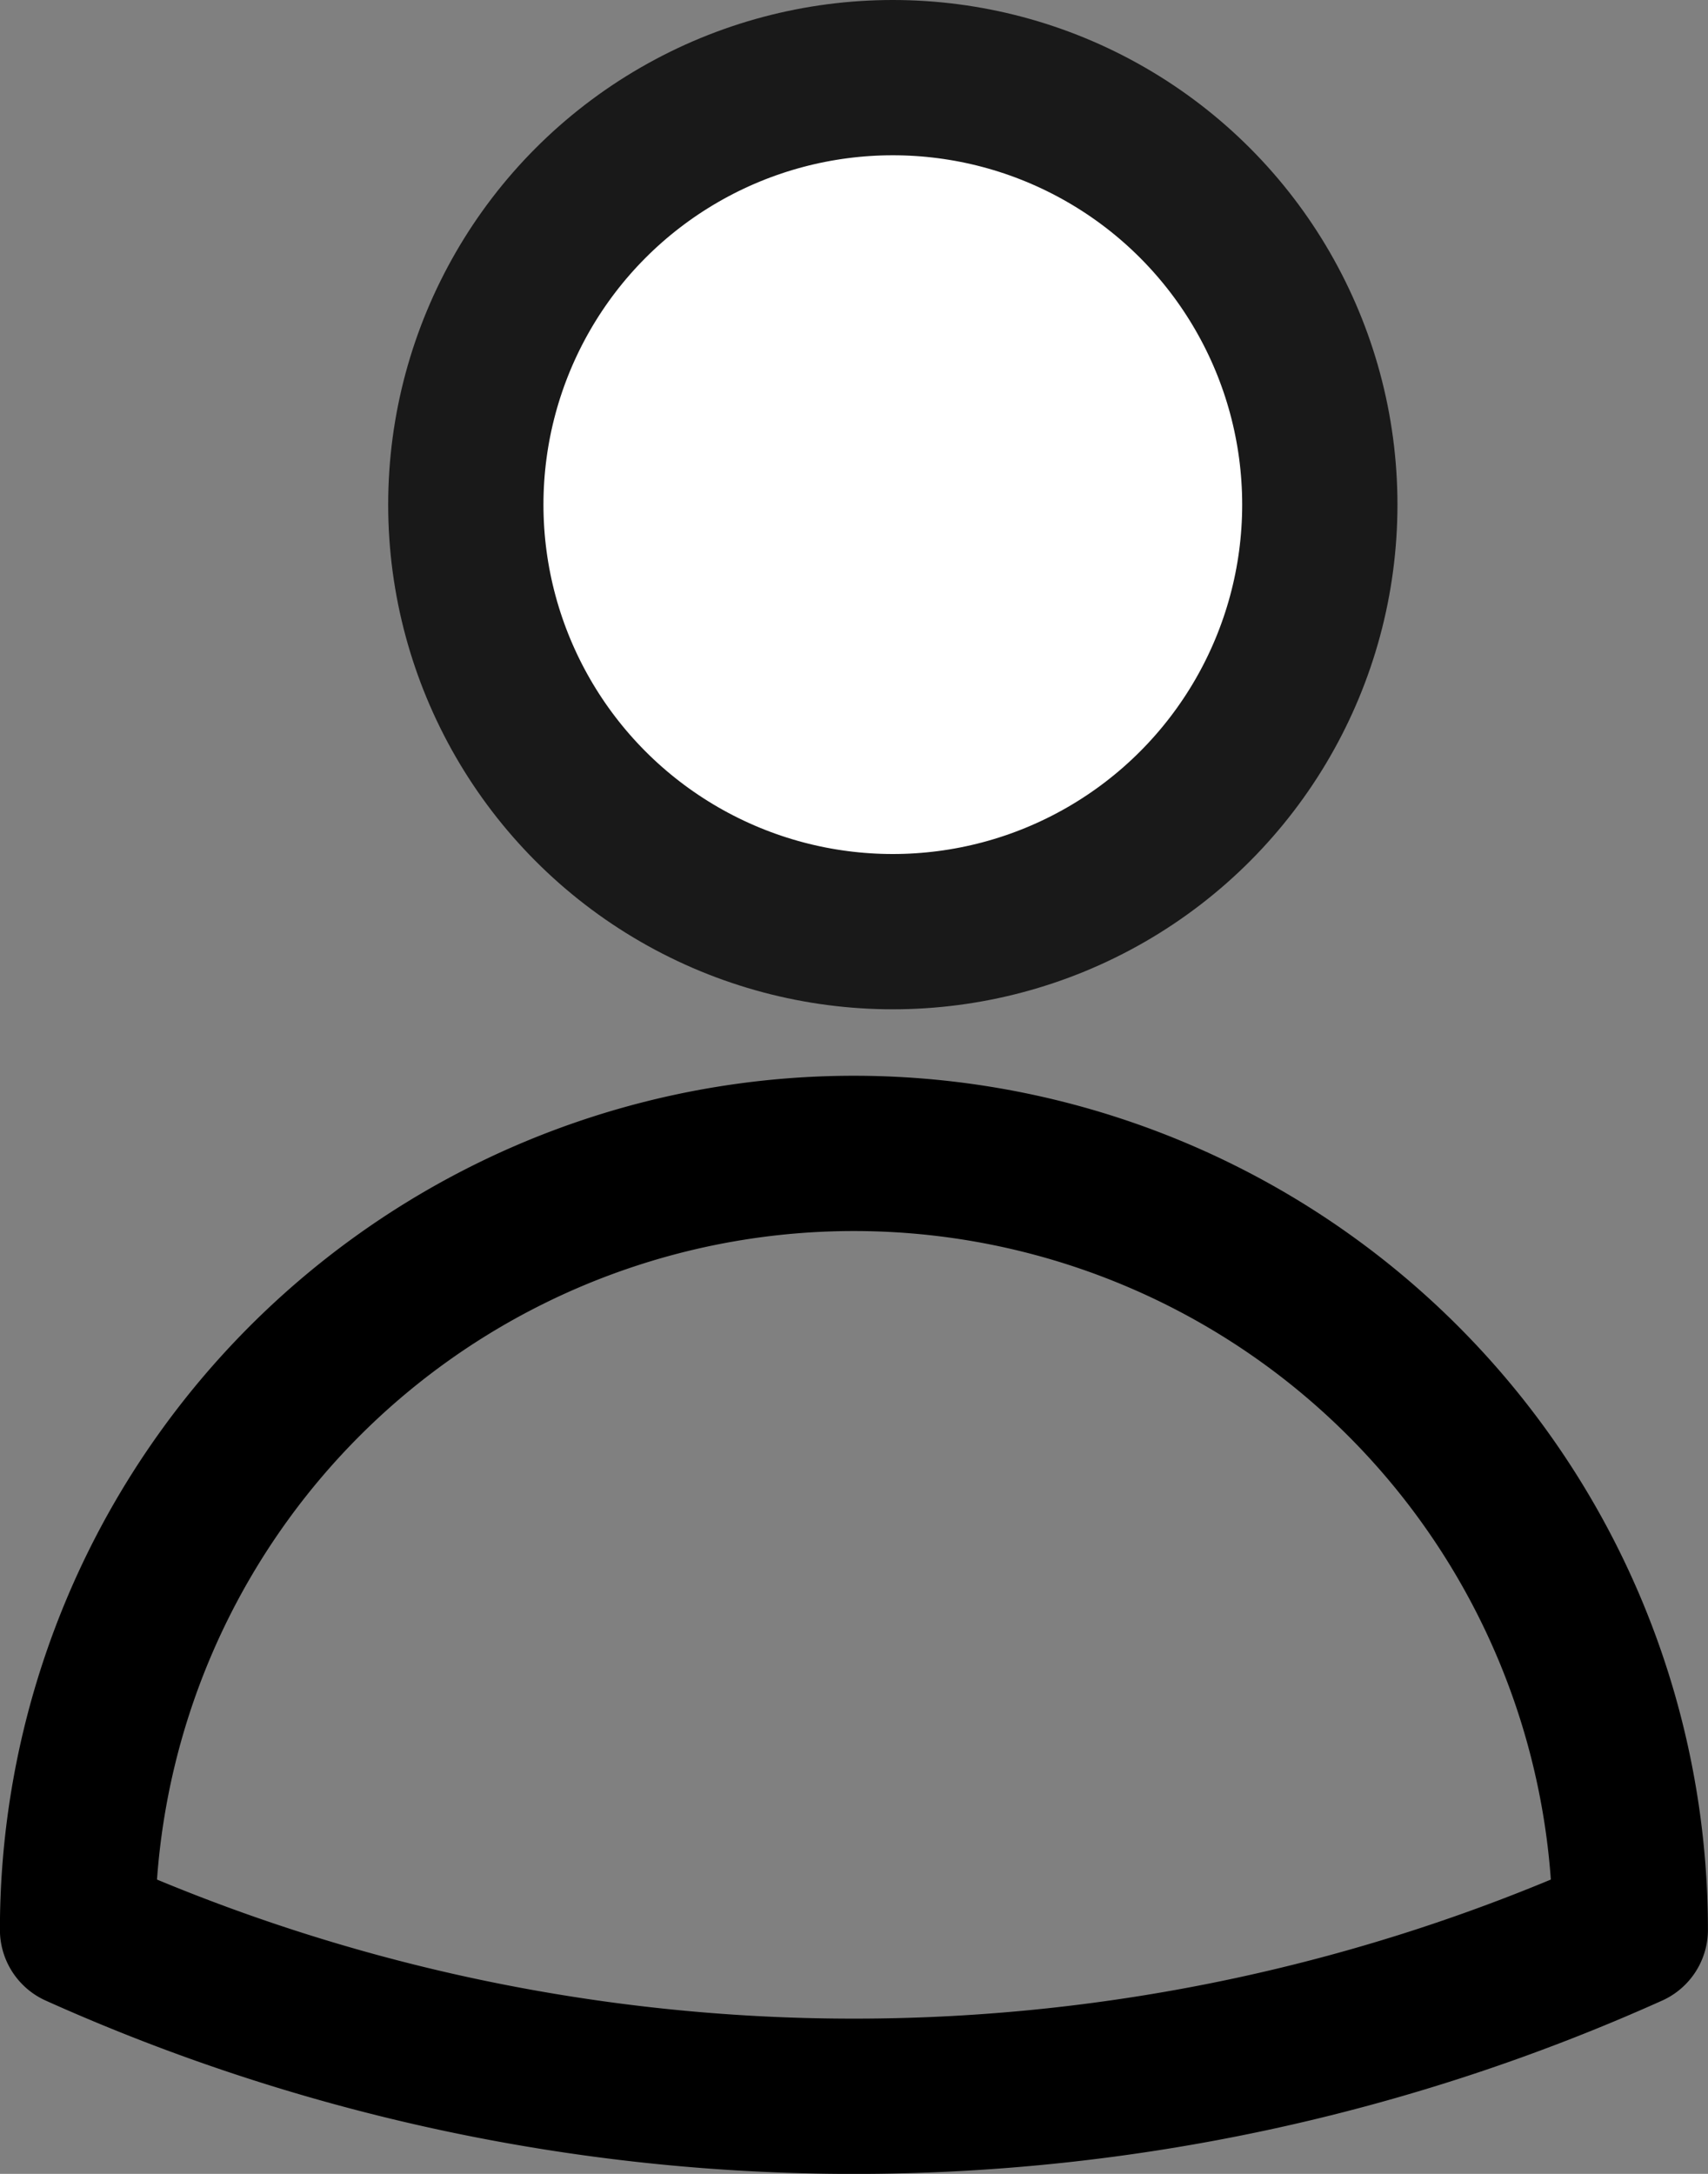 <svg xmlns="http://www.w3.org/2000/svg" width="22" height="28" viewBox="0 0 22 28">
  <rect x="0" y="0" width="22" height="28" fill="#808080" stroke="none"/>
  <g id="user" transform="translate(-1271 -41)">
    <g id="off">
      <path id="ic_hd_user" d="M4.5,26.285a10,10,0,0,1,20,0,24.387,24.387,0,0,1-20,0Z" transform="translate(1267.499 39.571)" fill="none" stroke="#000" stroke-linecap="round" stroke-linejoin="round" stroke-width="2"/>
      <circle id="타원_25" data-name="타원 25" cx="5.5" cy="5.5" r="5.5" transform="translate(1277 42)" fill="#fff" stroke="#191919" stroke-linecap="round" stroke-linejoin="bevel" stroke-width="2"/>
    </g>
  </g>
</svg>
